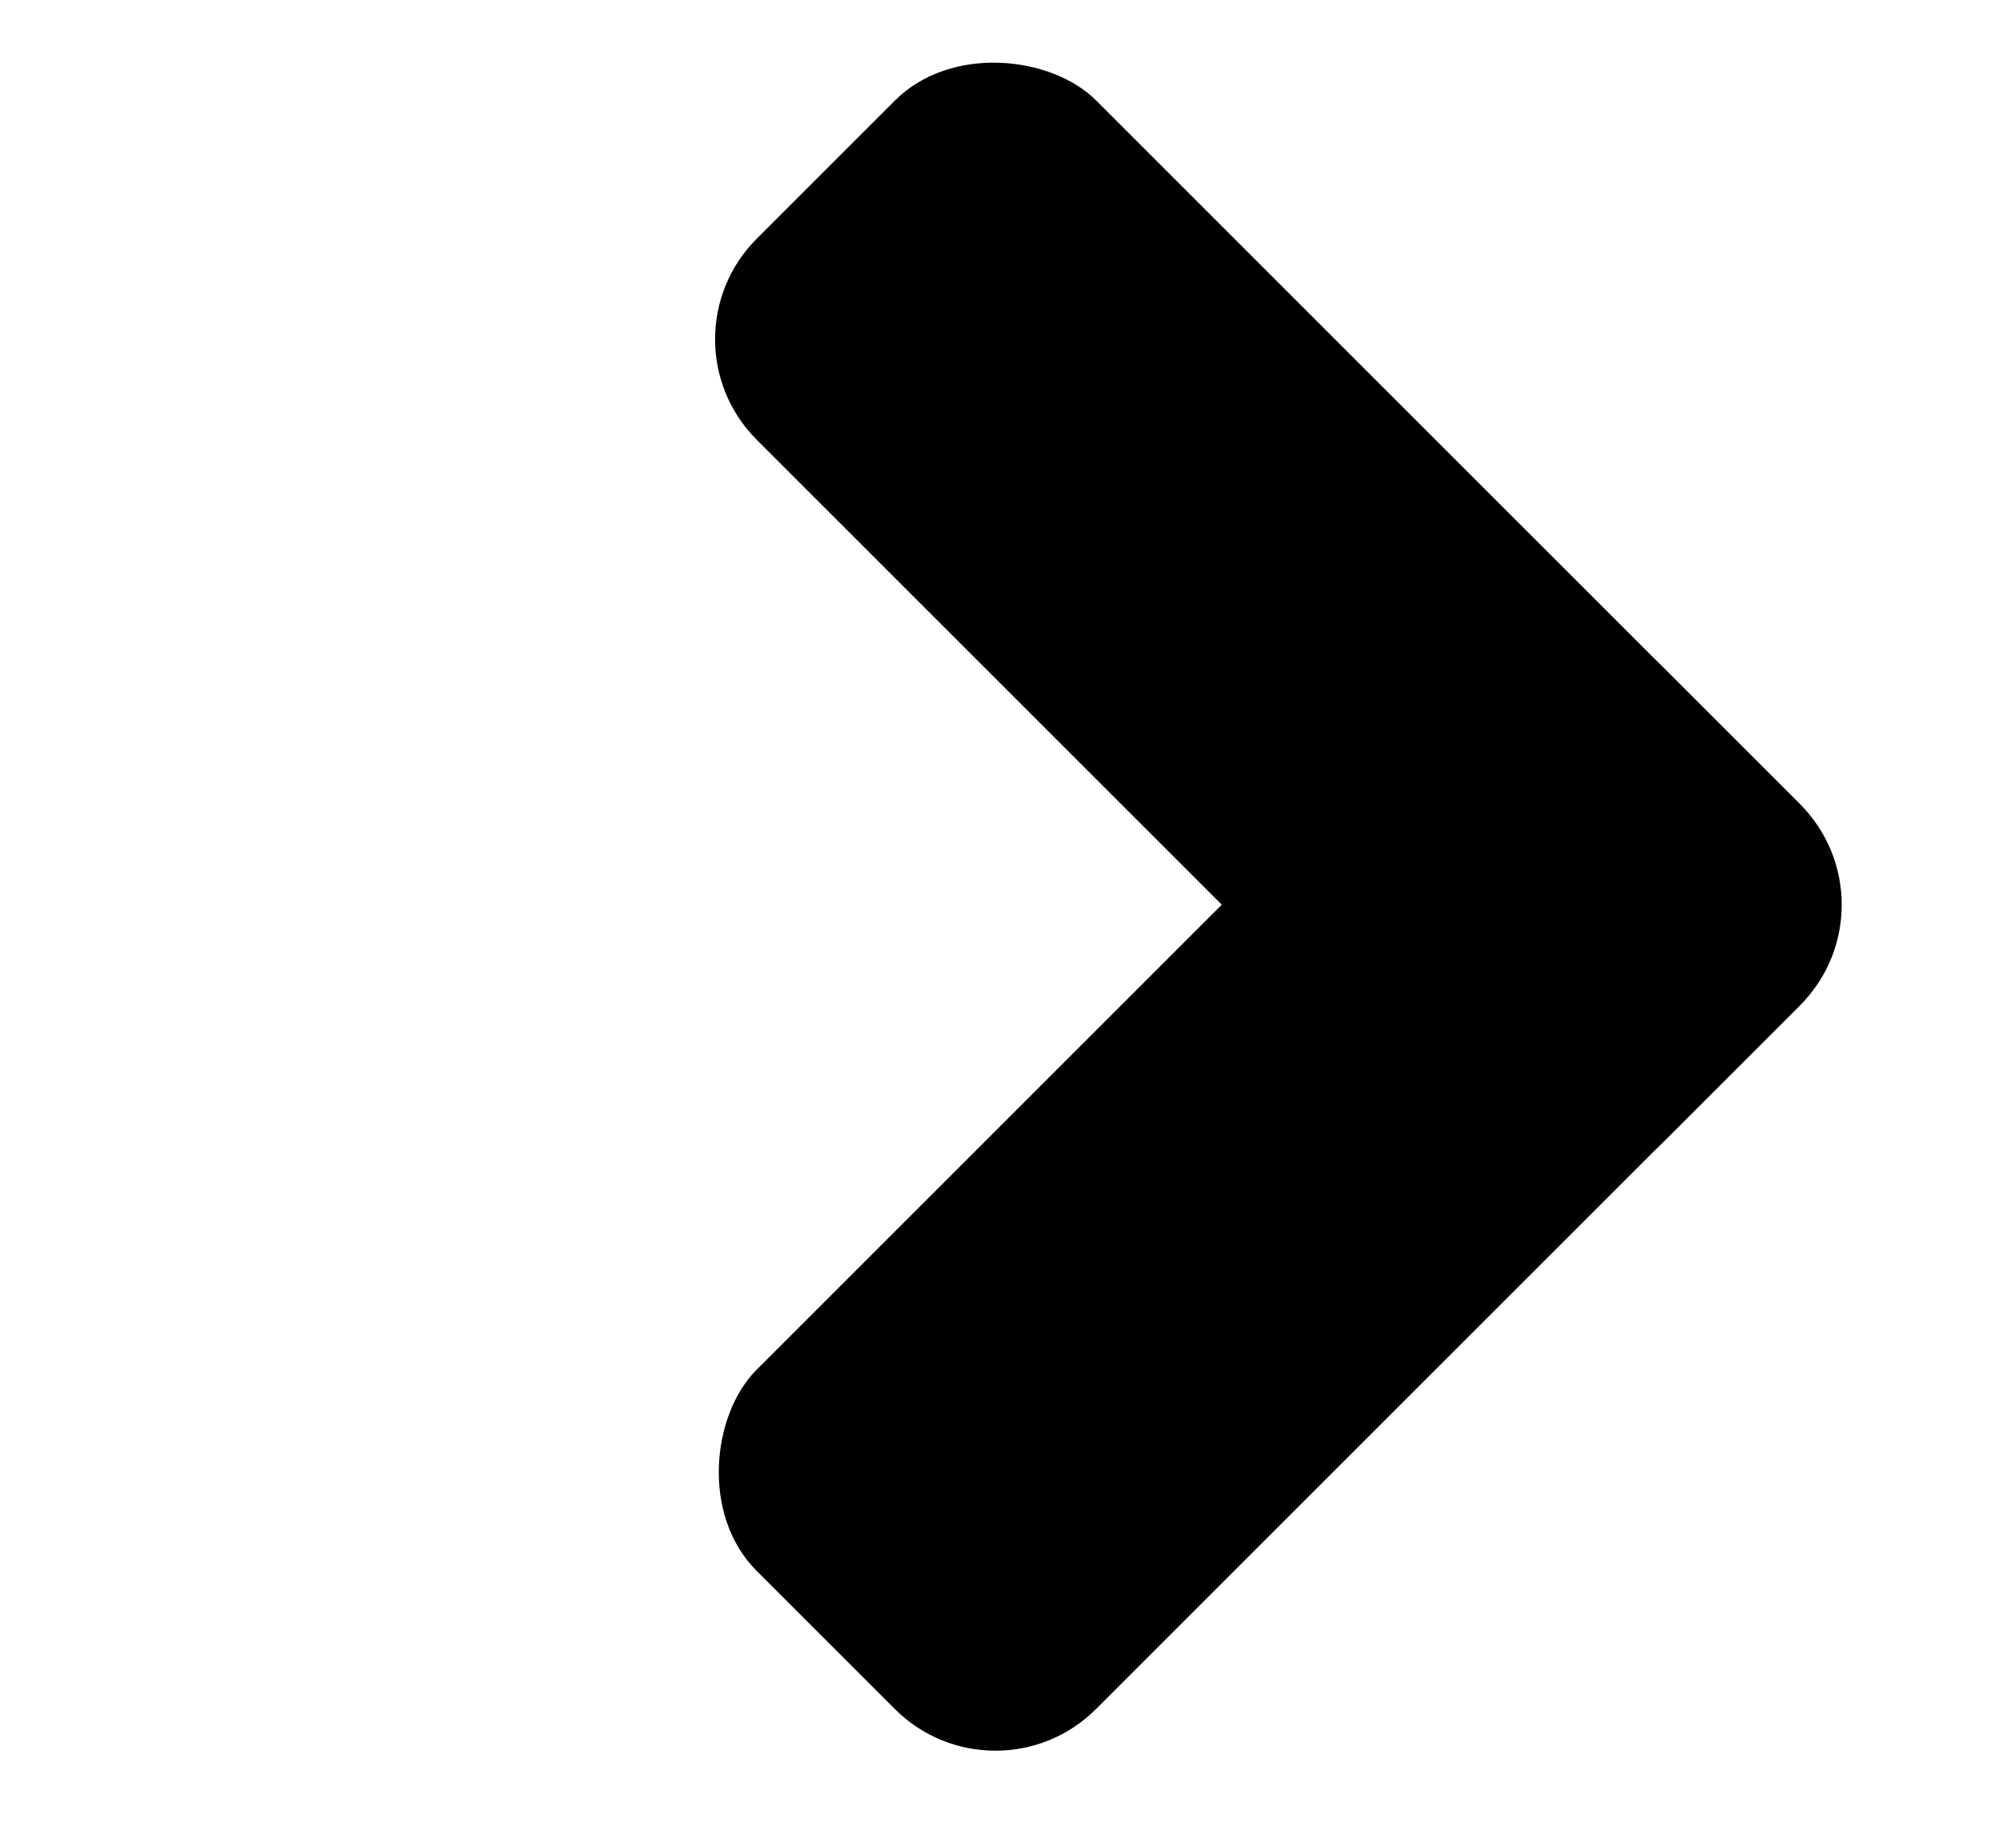 <svg viewBox="0 0 14 13" fill="none" xmlns="http://www.w3.org/2000/svg">
<rect x="10.977" y="3.977" width="3.375" height="9" rx="1" transform="rotate(45 10.977 3.977)" fill="currentColor"/>
<rect x="4.614" y="2.386" width="3.375" height="9" rx="1" transform="rotate(-45 4.614 2.386)" fill="currentColor"/>
</svg>
